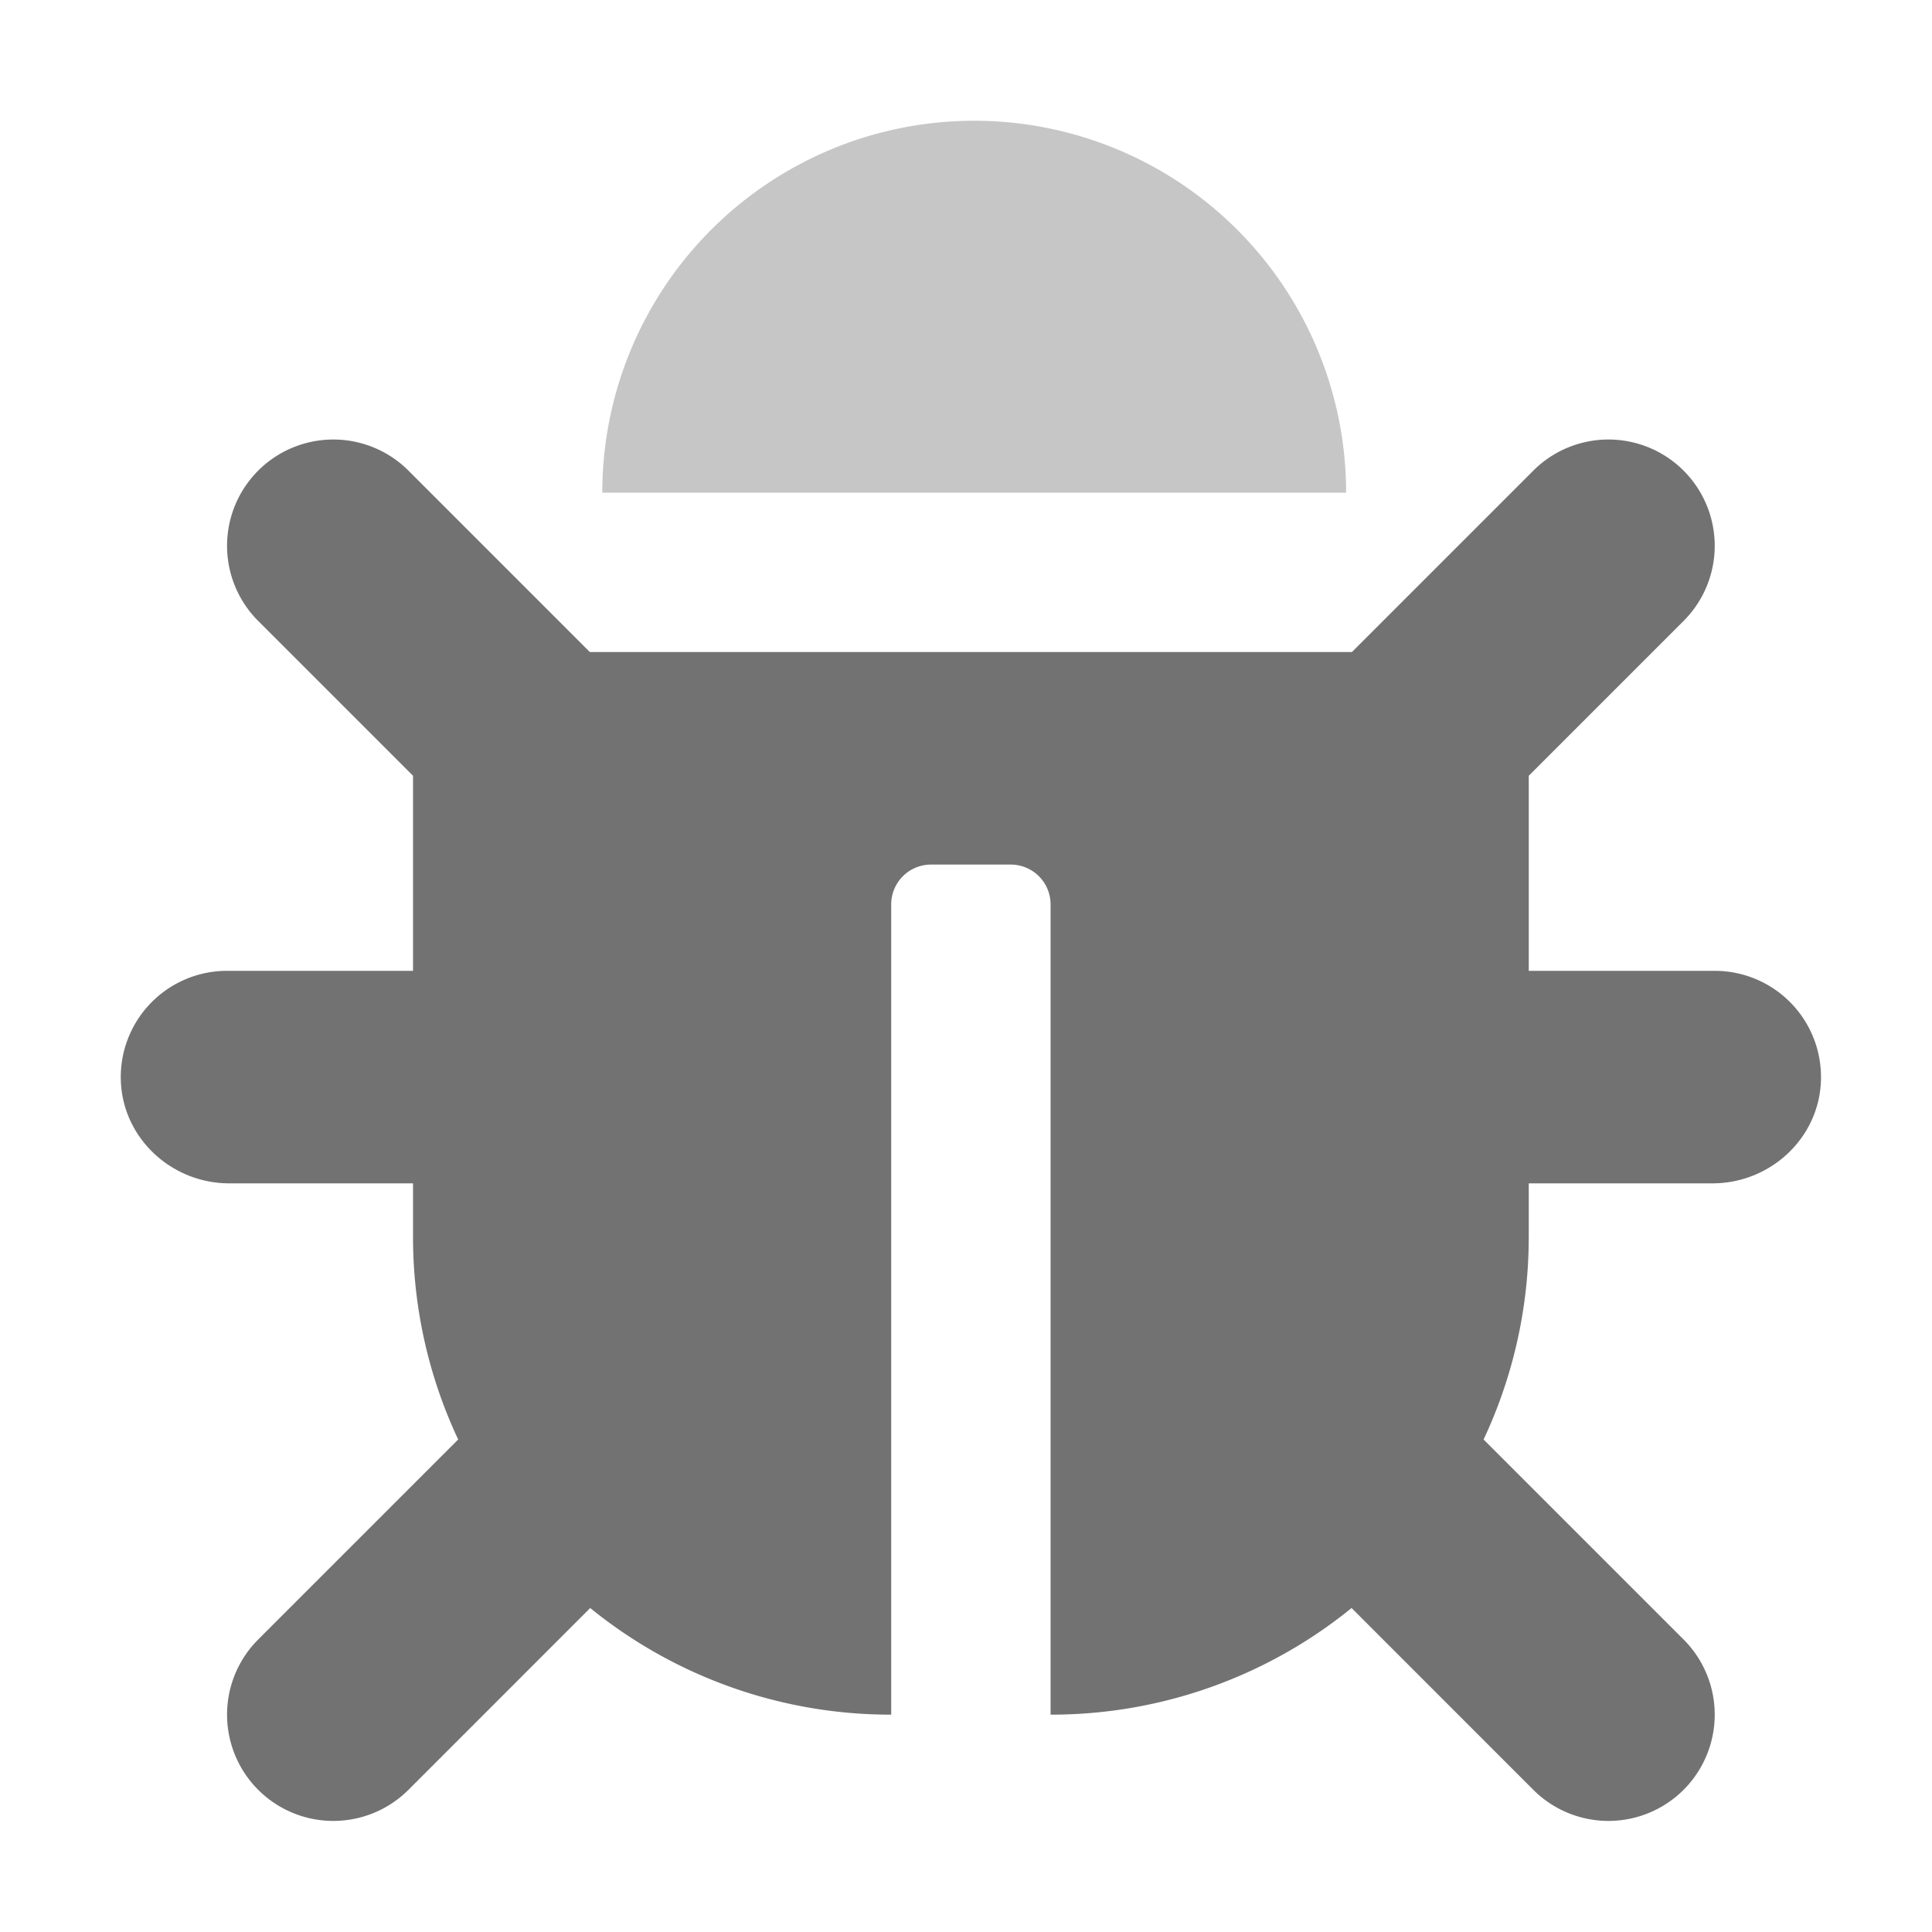﻿<?xml version='1.0' encoding='UTF-8'?>
<svg viewBox="-2.001 -2 32 31.997" xmlns="http://www.w3.org/2000/svg">
  <g transform="matrix(0.055, 0, 0, 0.055, 0, 0)">
    <defs>
      <style>.fa-secondary{opacity:.4}</style>
    </defs>
    <path d="M369, 112L145, 112A112 112 0 0 1 369, 112z" fill="#727272" opacity="0.4" fill-opacity="1" class="Black" />
    <path d="M512, 288.9C511.52, 306.33 496.78, 320 479.34, 320L424, 320L424, 336A143.4 143.4 0 0 1 410.4, 397.14L470.63, 457.37A32 32 0 0 1 425.37, 502.63L370.64, 447.89A143.42 143.42 0 0 1 280, 480L280, 236A12 12 0 0 0 268, 224L244, 224A12 12 0 0 0 232, 236L232, 480A143.42 143.42 0 0 1 141.36, 447.89L86.63, 502.63A32 32 0 0 1 41.37, 457.37L101.6, 397.14A143.4 143.4 0 0 1 88, 336L88, 320L32.67, 320C15.23, 320 0.49, 306.33 0, 288.9A32 32 0 0 1 32, 256L88, 256L88, 197.26L41.37, 150.63A32 32 0 0 1 86.63, 105.37L141.25, 160L370.74, 160L425.37, 105.37A32 32 0 0 1 470.63, 150.63L424, 197.26L424, 256L480, 256A32 32 0 0 1 512, 288.9z" fill="#727272" fill-opacity="1" class="Black" />
  </g>
</svg>